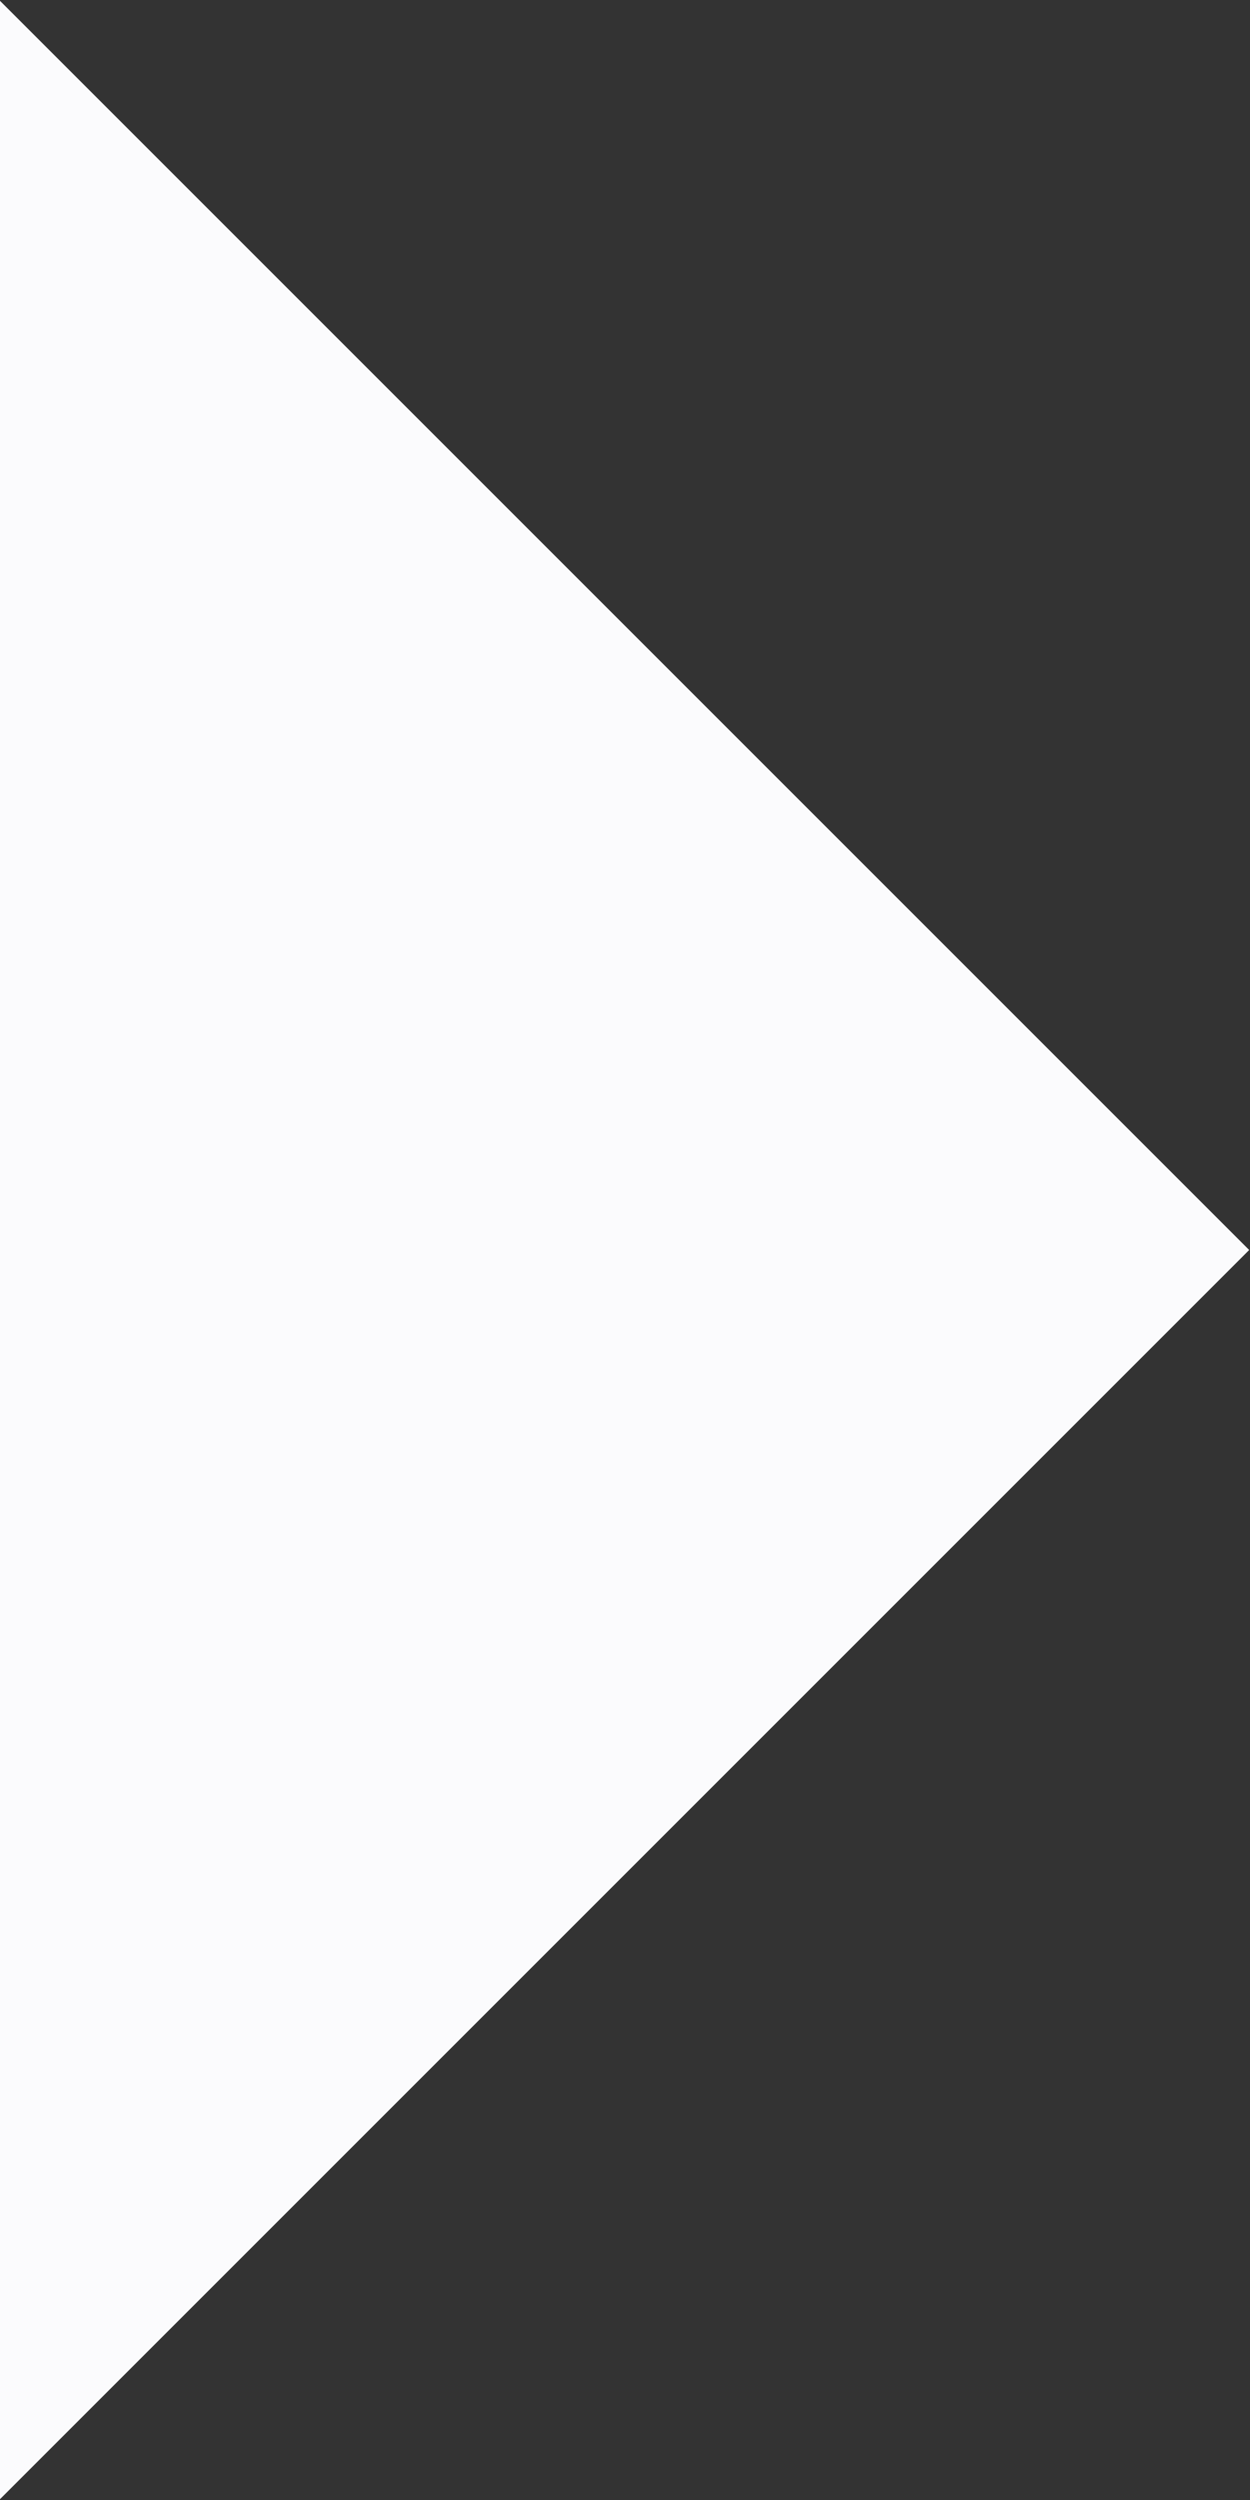<?xml version="1.0" encoding="UTF-8"?>
<svg width="609px" height="1218px" viewBox="0 0 609 1218" version="1.1" xmlns="http://www.w3.org/2000/svg" xmlns:xlink="http://www.w3.org/1999/xlink">
    <rect x="0" y="0" width="609" height="1218" fill="#333333" stroke="none"/>
    <!-- Generator: Sketch 51.2 (57519) - http://www.bohemiancoding.com/sketch -->
    <title>Rectangle 12 Copy 4</title>
    <desc>Created with Sketch.</desc>
    <defs></defs>
    <g id="Mobile" stroke="none" stroke-width="1" fill="none" fill-rule="evenodd">
        <g id="Property-management-school-final" transform="translate(0, -1802)" fill="#FBFBFD" fill-rule="nonzero">
            <rect id="Rectangle-12-Copy-4" transform="translate(-8, 2411) rotate(-315) translate(8, -2411) " x="-444" y="1975" width="872" height="872"></rect>
        </g>
    </g>
</svg>
